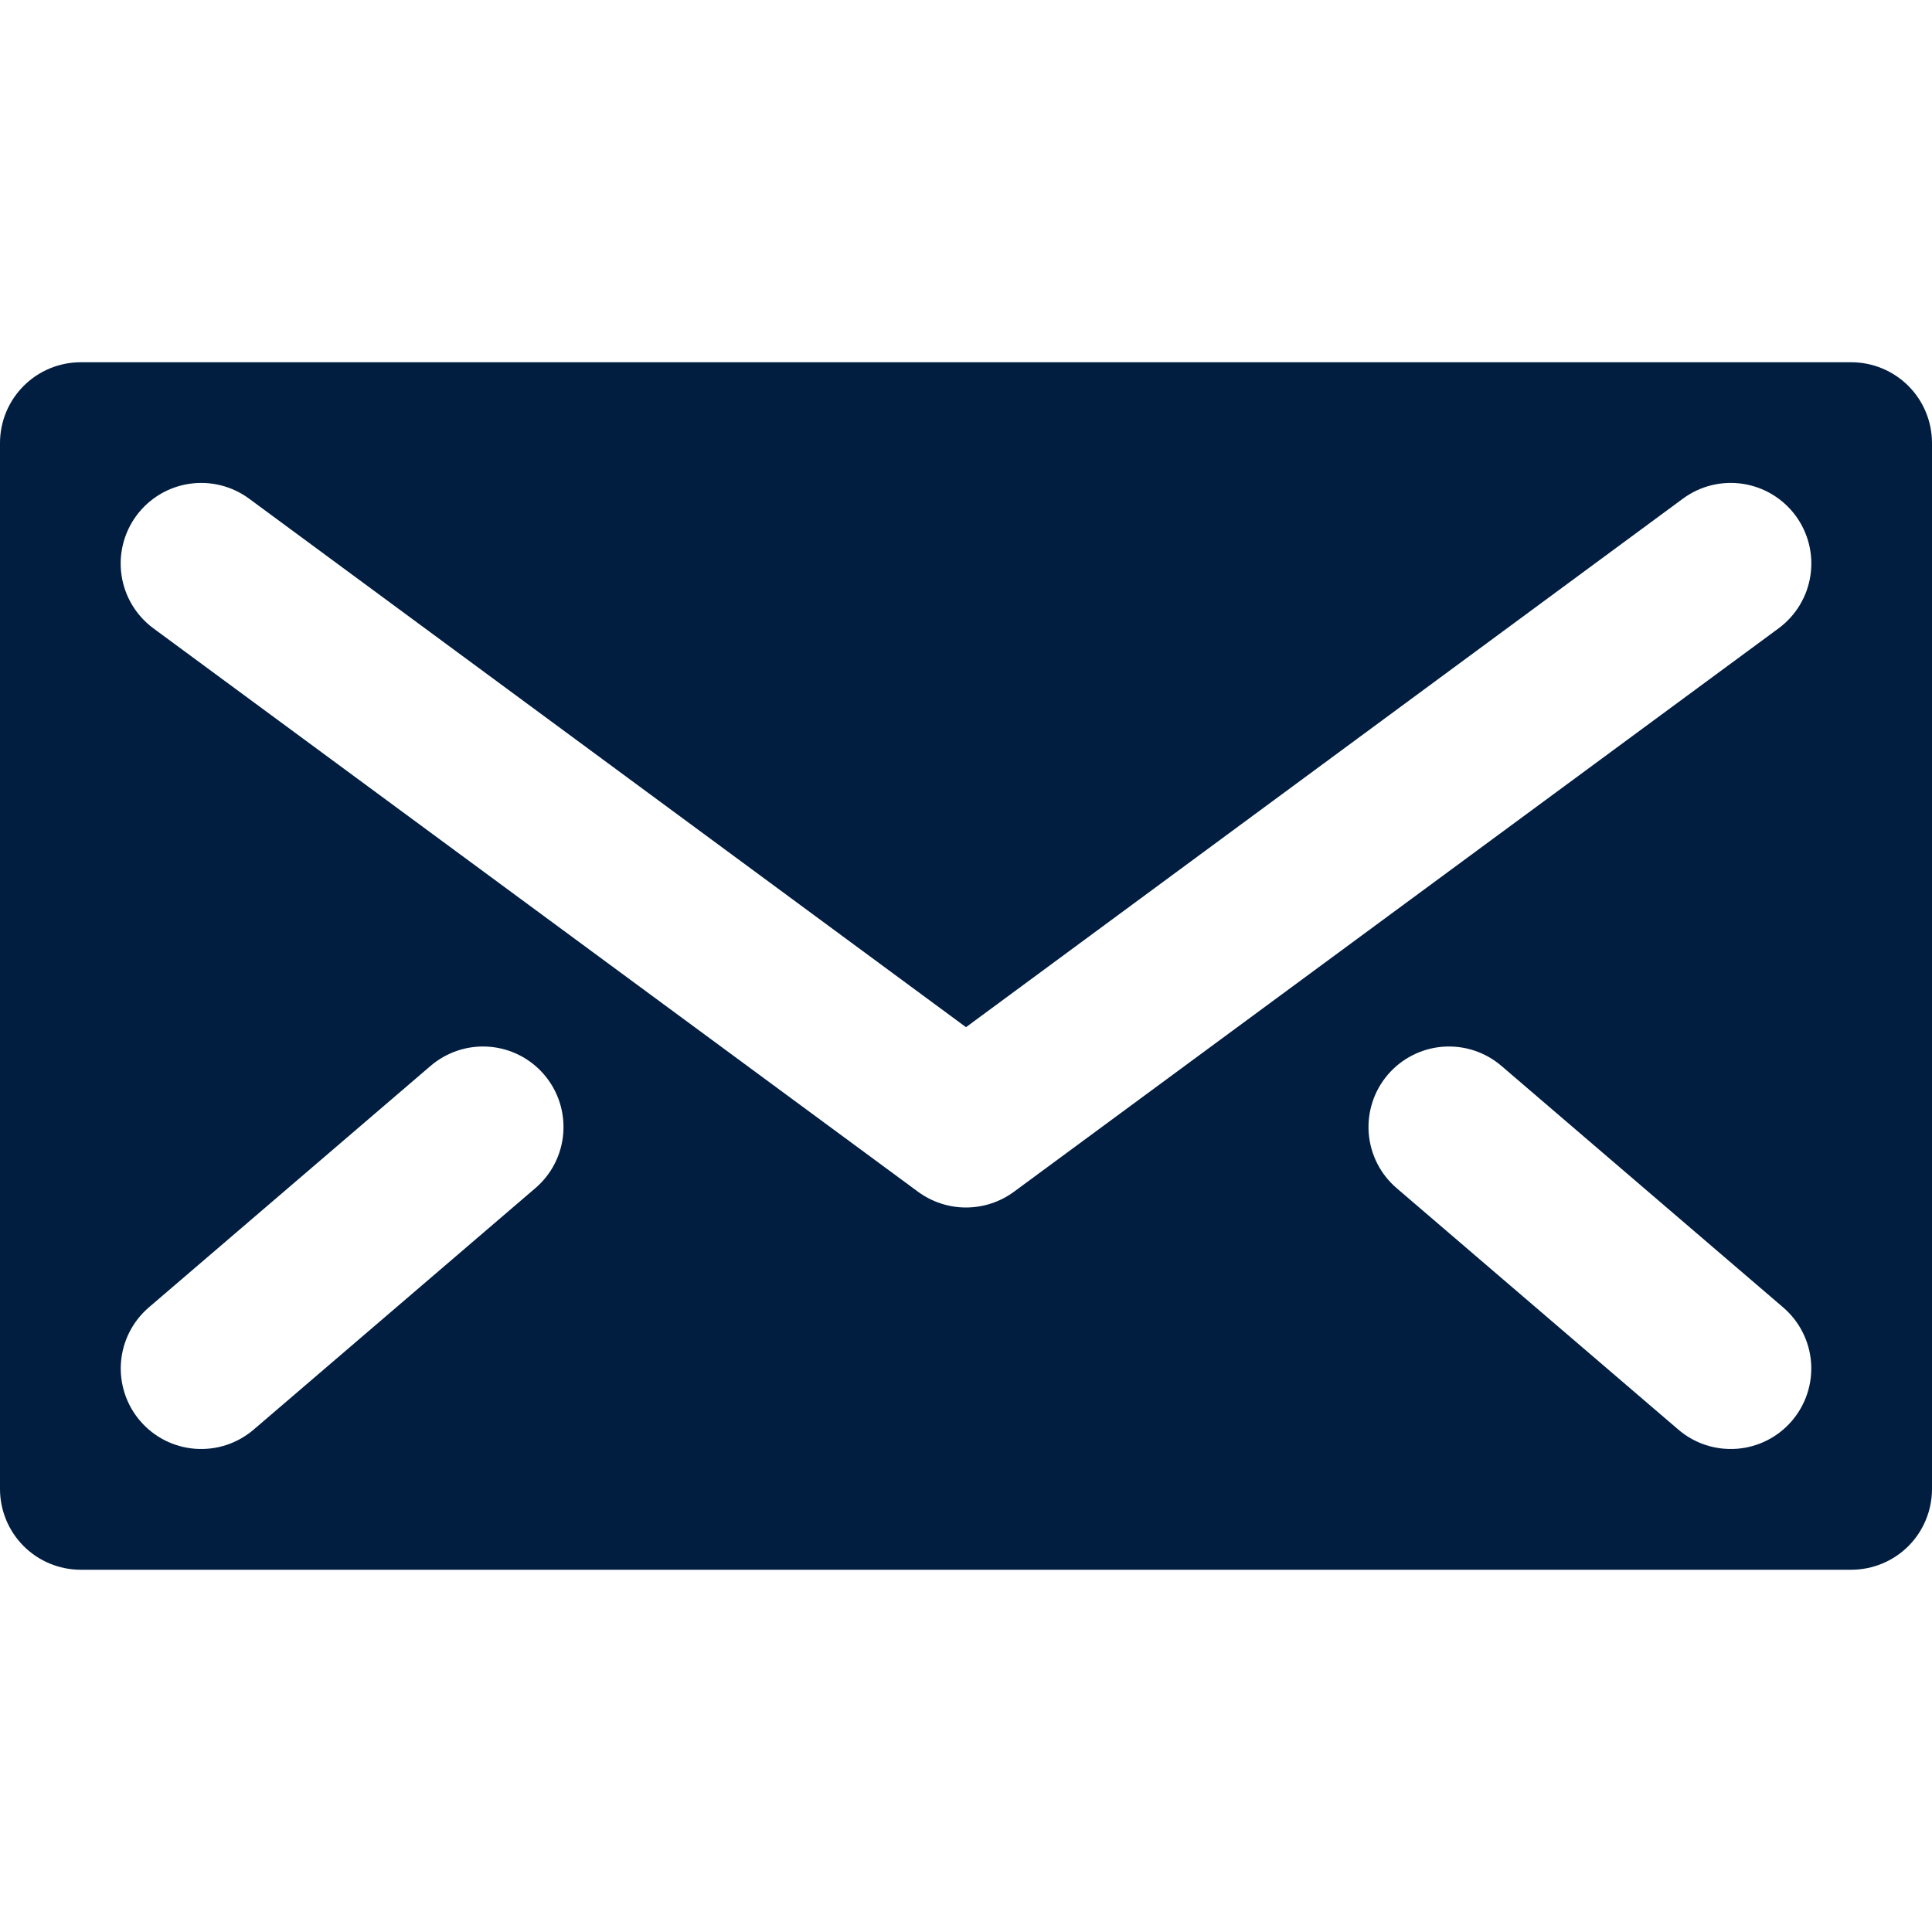 <svg width="48" height="48" viewBox="0 0 48 48" fill="none" xmlns="http://www.w3.org/2000/svg">
<path d="M46 9H2C1.47 9.002 0.962 9.213 0.588 9.588C0.213 9.962 0.002 10.47 0 11L0 37C0.002 37.53 0.213 38.038 0.588 38.413C0.962 38.787 1.47 38.998 2 39H46C46.53 38.998 47.038 38.787 47.413 38.413C47.787 38.038 47.998 37.53 48 37V11C47.998 10.47 47.787 9.962 47.413 9.588C47.038 9.213 46.53 9.002 46 9V9ZM13.3 29.52L6.3 35.52C6.1 35.691 5.869 35.82 5.619 35.902C5.37 35.983 5.106 36.014 4.844 35.994C4.583 35.974 4.327 35.902 4.093 35.783C3.859 35.664 3.651 35.5 3.48 35.3C3.135 34.897 2.965 34.373 3.006 33.844C3.047 33.316 3.297 32.825 3.7 32.48L10.7 26.48C10.9 26.309 11.131 26.18 11.381 26.098C11.63 26.017 11.894 25.985 12.156 26.006C12.417 26.026 12.673 26.098 12.907 26.217C13.141 26.336 13.349 26.5 13.52 26.7C13.691 26.9 13.82 27.131 13.902 27.381C13.983 27.63 14.014 27.894 13.994 28.156C13.974 28.417 13.902 28.673 13.783 28.907C13.664 29.141 13.5 29.349 13.3 29.52V29.52ZM44.52 35.3C44.349 35.5 44.141 35.664 43.907 35.783C43.673 35.902 43.417 35.974 43.156 35.994C42.894 36.014 42.63 35.983 42.381 35.902C42.131 35.821 41.9 35.691 41.7 35.52L34.7 29.52C34.297 29.175 34.047 28.684 34.006 28.156C33.965 27.627 34.135 27.103 34.48 26.7C34.825 26.297 35.316 26.047 35.844 26.006C36.373 25.965 36.897 26.135 37.3 26.48L44.3 32.48C44.5 32.651 44.664 32.859 44.783 33.093C44.903 33.327 44.974 33.582 44.995 33.844C45.015 34.106 44.984 34.37 44.902 34.62C44.821 34.869 44.691 35.1 44.52 35.3V35.3ZM44.19 15.61L25.19 29.61C24.845 29.863 24.428 30 24 30C23.572 30 23.155 29.863 22.81 29.61L3.81 15.61C3.599 15.454 3.42 15.257 3.284 15.032C3.149 14.807 3.059 14.557 3.02 14.297C2.981 14.037 2.994 13.772 3.057 13.517C3.121 13.262 3.234 13.021 3.39 12.81C3.546 12.599 3.743 12.42 3.968 12.284C4.193 12.149 4.443 12.059 4.703 12.02C4.963 11.981 5.228 11.994 5.483 12.057C5.738 12.121 5.979 12.234 6.19 12.39L24 25.52L41.81 12.39C42.237 12.074 42.772 11.941 43.297 12.02C43.822 12.099 44.294 12.383 44.61 12.81C44.926 13.237 45.059 13.772 44.98 14.297C44.901 14.822 44.617 15.294 44.19 15.61V15.61Z" fill="#011E41"/>
</svg>
